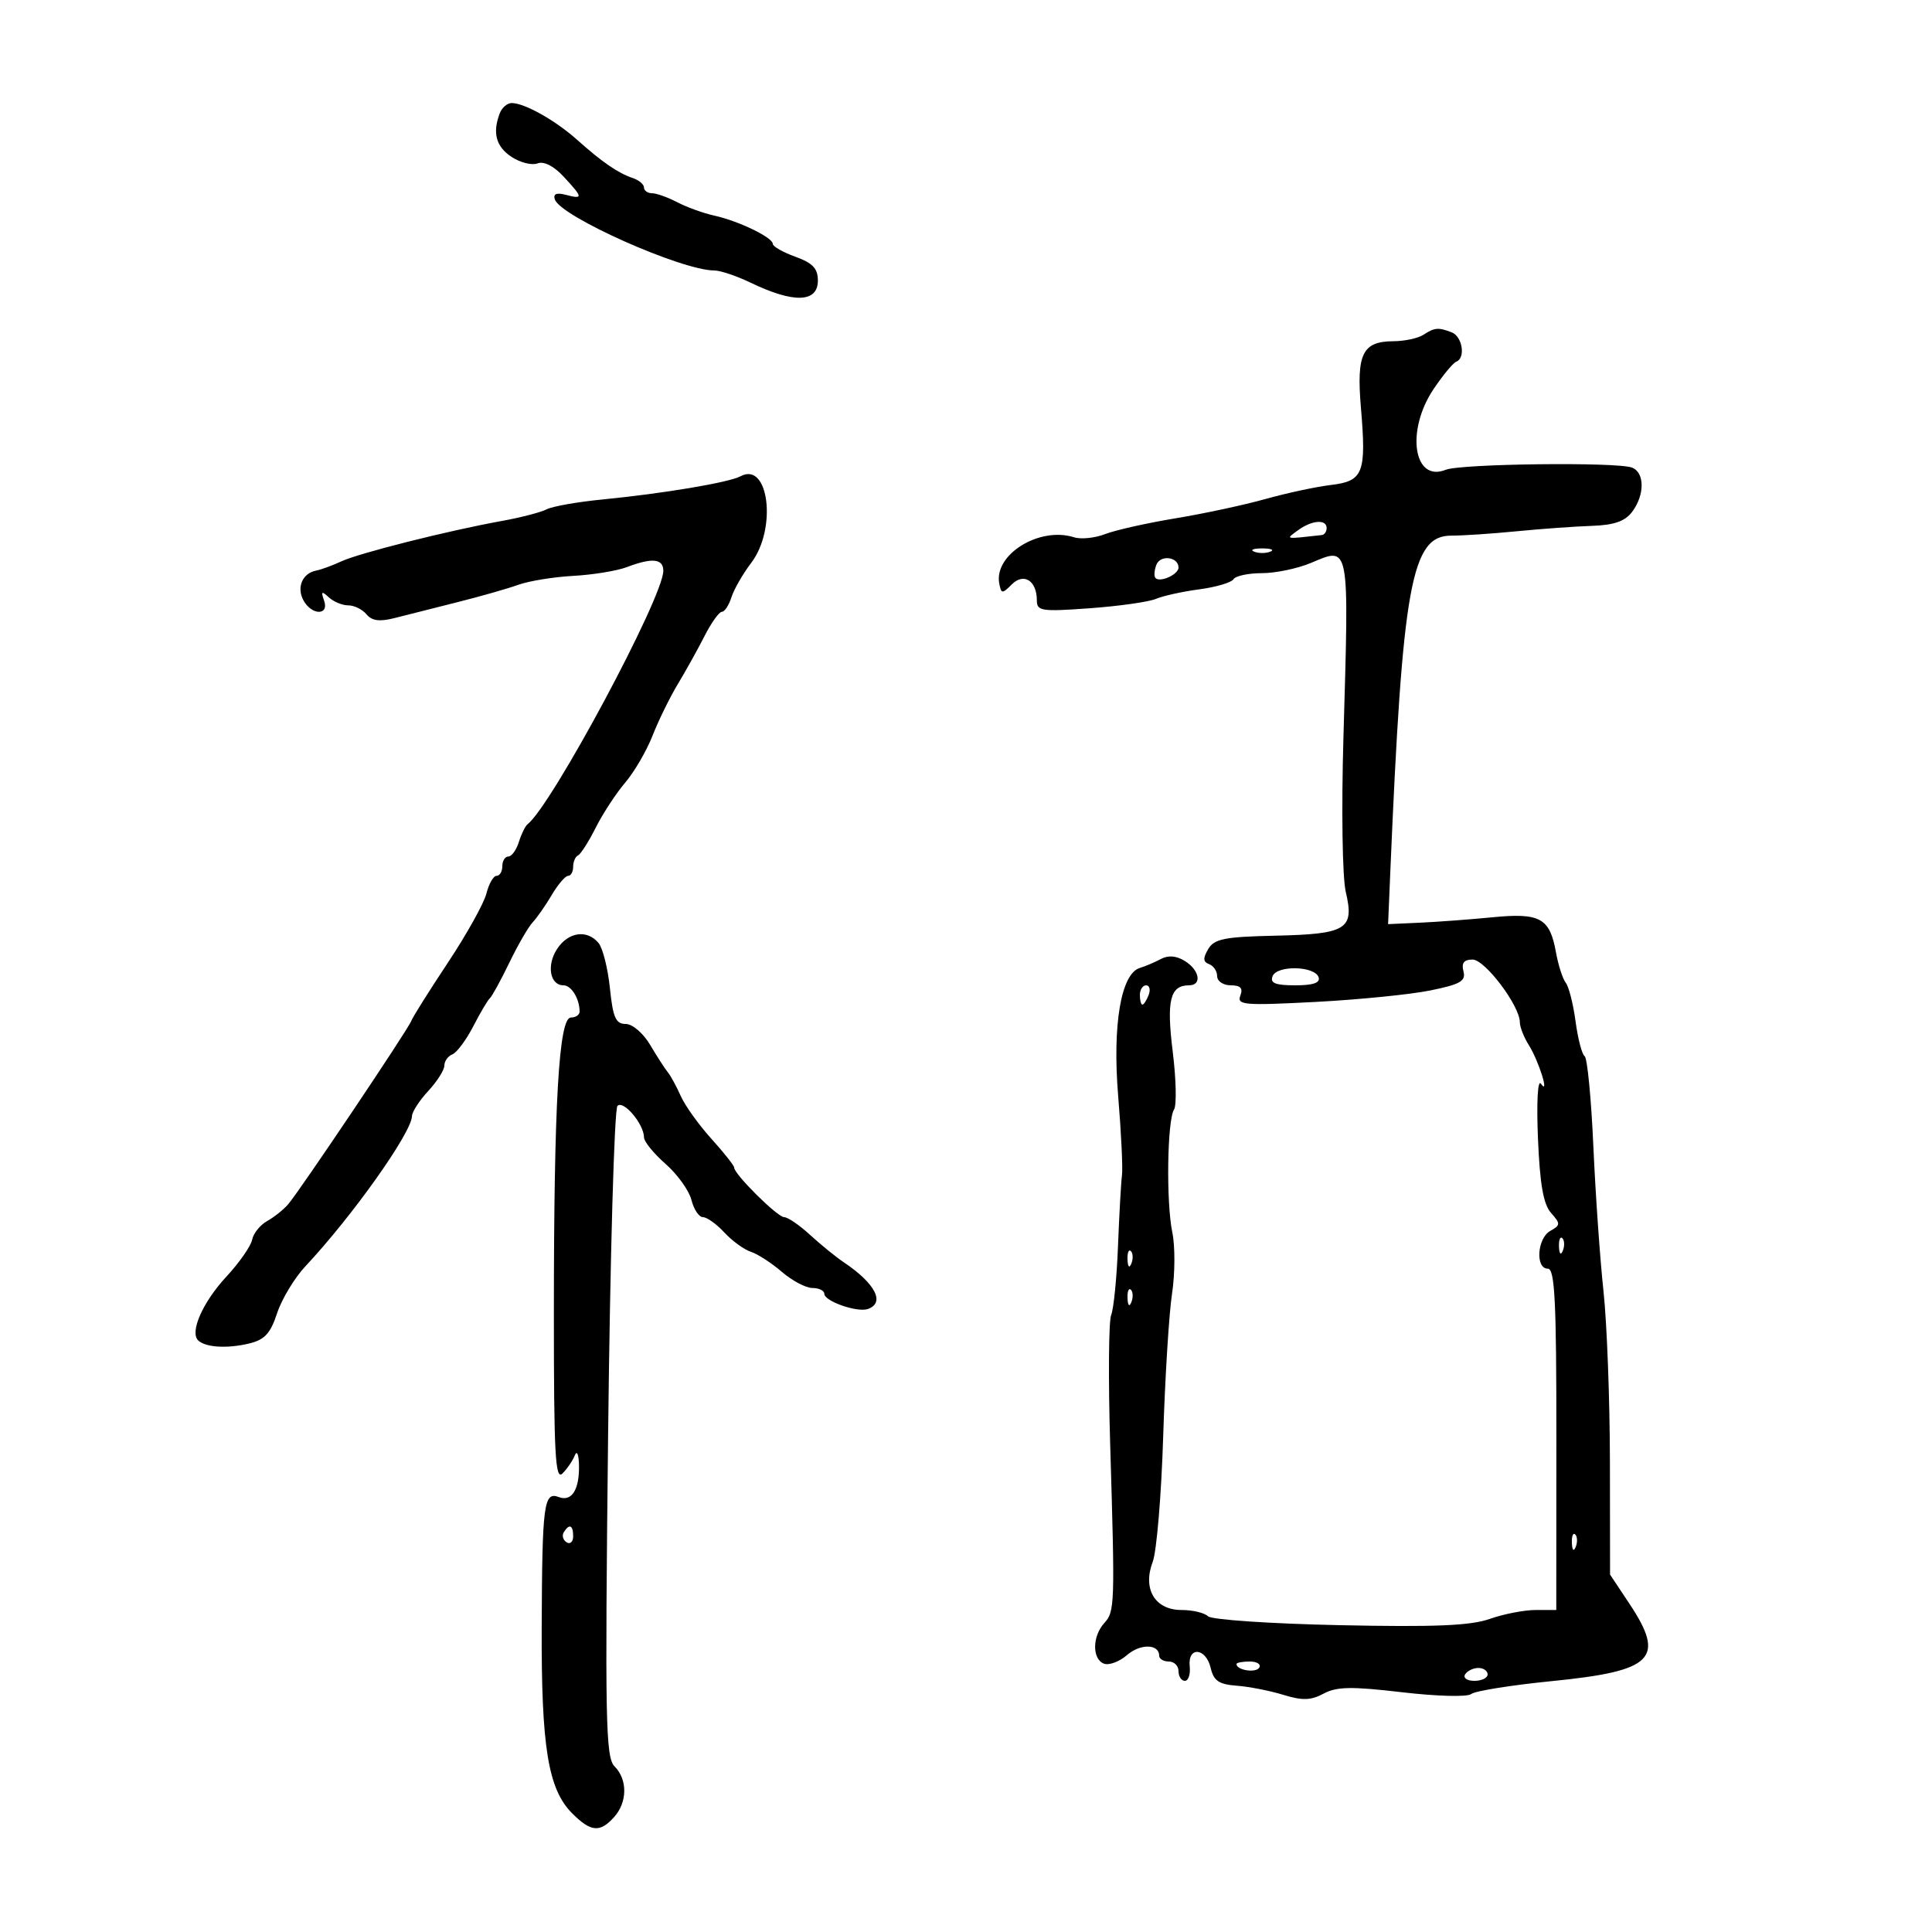 <svg xmlns="http://www.w3.org/2000/svg" width="300" height="300" viewBox="0 0 300 300" version="1.1">
	<path d="M 77.607 17.582 C 76.437 20.630, 77.021 22.784, 79.448 24.374 C 80.794 25.256, 82.606 25.705, 83.474 25.371 C 84.453 24.996, 85.994 25.780, 87.527 27.434 C 90.544 30.690, 90.577 30.964, 87.866 30.255 C 86.414 29.875, 85.868 30.103, 86.156 30.967 C 87.042 33.627, 105.841 42, 110.927 42 C 111.861 42, 114.396 42.854, 116.562 43.898 C 123.251 47.123, 127 47.003, 127 43.565 C 127 41.689, 126.195 40.839, 123.500 39.864 C 121.575 39.168, 120 38.272, 120 37.872 C 120 36.880, 114.696 34.312, 110.943 33.487 C 109.250 33.116, 106.658 32.182, 105.183 31.412 C 103.707 30.642, 101.938 30.010, 101.250 30.006 C 100.563 30.003, 100 29.602, 100 29.117 C 100 28.631, 99.213 27.969, 98.250 27.646 C 95.975 26.882, 93.467 25.157, 89.616 21.709 C 86.255 18.700, 81.450 16, 79.453 16 C 78.772 16, 77.941 16.712, 77.607 17.582 M 221 52 C 220.175 52.533, 218.093 52.976, 216.372 52.985 C 211.560 53.008, 210.616 54.934, 211.323 63.293 C 212.184 73.475, 211.705 74.707, 206.658 75.308 C 204.371 75.580, 199.800 76.561, 196.500 77.487 C 193.200 78.413, 186.900 79.765, 182.500 80.490 C 178.100 81.216, 173.203 82.314, 171.618 82.930 C 170.033 83.547, 167.856 83.772, 166.781 83.430 C 161.388 81.719, 154.297 86.114, 155.167 90.629 C 155.473 92.220, 155.629 92.229, 157.114 90.743 C 158.978 88.879, 161 90.170, 161 93.223 C 161 94.889, 161.714 94.995, 169.250 94.447 C 173.787 94.116, 178.400 93.462, 179.500 92.992 C 180.600 92.522, 183.627 91.855, 186.227 91.511 C 188.826 91.166, 191.215 90.460, 191.536 89.942 C 191.856 89.424, 193.837 89, 195.937 89 C 198.037 89, 201.445 88.294, 203.509 87.432 C 209.639 84.870, 209.485 84.049, 208.608 114.500 C 208.283 125.769, 208.442 136.246, 208.972 138.500 C 210.335 144.302, 209.135 145.047, 198.029 145.293 C 190.108 145.469, 188.550 145.781, 187.608 147.379 C 186.772 148.796, 186.807 149.369, 187.750 149.712 C 188.438 149.962, 189 150.804, 189 151.583 C 189 152.363, 189.948 153, 191.107 153 C 192.634 153, 193.044 153.444, 192.596 154.611 C 192.040 156.060, 193.216 156.158, 204.239 155.581 C 210.982 155.228, 219.025 154.424, 222.111 153.794 C 226.781 152.841, 227.641 152.343, 227.244 150.825 C 226.906 149.533, 227.320 149, 228.660 149 C 230.585 149, 236 156.182, 236 158.735 C 236 159.470, 236.628 161.067, 237.396 162.285 C 238.942 164.738, 240.676 170.277, 239.270 168.272 C 238.775 167.566, 238.581 171.176, 238.814 176.772 C 239.109 183.876, 239.655 186.994, 240.838 188.332 C 242.335 190.024, 242.327 190.238, 240.729 191.132 C 238.691 192.273, 238.380 197, 240.343 197 C 241.434 197, 241.684 201.980, 241.672 223.500 L 241.658 250 238.455 250 C 236.693 250, 233.489 250.622, 231.334 251.382 C 228.344 252.437, 222.821 252.668, 207.982 252.356 C 197.293 252.131, 188.109 251.509, 187.574 250.974 C 187.038 250.438, 185.191 250, 183.469 250 C 179.336 250, 177.388 246.740, 178.995 242.512 C 179.604 240.911, 180.335 232.154, 180.619 223.051 C 180.904 213.948, 181.521 203.972, 181.992 200.882 C 182.462 197.791, 182.483 193.516, 182.039 191.382 C 181.063 186.692, 181.239 173.975, 182.303 172.292 C 182.723 171.627, 182.632 167.586, 182.102 163.312 C 181.113 155.353, 181.689 153, 184.622 153 C 186.674 153, 186.287 150.661, 184 149.232 C 182.669 148.401, 181.415 148.296, 180.250 148.919 C 179.287 149.433, 177.825 150.055, 177 150.301 C 174.064 151.177, 172.715 159.166, 173.633 170.243 C 174.101 175.884, 174.365 181.400, 174.220 182.500 C 174.074 183.600, 173.797 188.550, 173.602 193.500 C 173.408 198.450, 172.931 203.258, 172.543 204.185 C 172.154 205.111, 172.083 214.111, 172.385 224.185 C 173.141 249.375, 173.113 250.218, 171.460 252.044 C 169.598 254.101, 169.575 257.623, 171.419 258.331 C 172.199 258.630, 173.811 258.031, 175 257 C 177.081 255.195, 180 255.258, 180 257.107 C 180 257.598, 180.675 258, 181.500 258 C 182.325 258, 183 258.675, 183 259.500 C 183 260.325, 183.445 261, 183.988 261 C 184.532 261, 184.869 259.988, 184.738 258.750 C 184.406 255.612, 187.253 255.831, 187.994 259 C 188.462 261, 189.271 261.551, 192.039 261.756 C 193.943 261.897, 197.192 262.533, 199.260 263.170 C 202.240 264.087, 203.542 264.048, 205.531 262.983 C 207.570 261.892, 209.865 261.853, 217.726 262.773 C 223.174 263.410, 227.866 263.529, 228.454 263.045 C 229.029 262.572, 234.665 261.671, 240.977 261.042 C 256.772 259.469, 258.685 257.553, 253 249 L 250.009 244.500 249.987 227 C 249.974 217.375, 249.526 205.450, 248.990 200.500 C 248.454 195.550, 247.746 185.426, 247.416 178.002 C 247.086 170.578, 246.476 164.278, 246.062 164.002 C 245.647 163.726, 245.013 161.295, 244.652 158.601 C 244.292 155.906, 243.607 153.206, 243.129 152.601 C 242.652 151.995, 241.965 149.858, 241.604 147.850 C 240.650 142.551, 239.136 141.715, 231.788 142.432 C 228.330 142.770, 223.259 143.148, 220.521 143.273 L 215.542 143.500 215.881 135.500 C 217.781 90.695, 219.151 83.148, 225.376 83.172 C 227.094 83.178, 231.650 82.874, 235.500 82.496 C 239.350 82.119, 244.616 81.740, 247.203 81.655 C 250.611 81.543, 252.323 80.949, 253.421 79.500 C 255.409 76.877, 255.407 73.370, 253.418 72.607 C 251.100 71.717, 226.843 72.002, 224.500 72.947 C 219.480 74.970, 218.266 66.852, 222.622 60.390 C 224.064 58.250, 225.639 56.350, 226.122 56.167 C 227.609 55.602, 227.092 52.249, 225.418 51.607 C 223.324 50.803, 222.776 50.852, 221 52 M 114.989 73.955 C 113.185 74.926, 103.035 76.631, 93.500 77.563 C 89.650 77.939, 85.771 78.626, 84.880 79.089 C 83.988 79.553, 80.838 80.369, 77.880 80.903 C 69.579 82.402, 55.780 85.878, 53 87.170 C 51.625 87.809, 49.870 88.452, 49.100 88.599 C 46.971 89.006, 46.027 91.182, 47.105 93.196 C 48.378 95.574, 51.156 95.620, 50.321 93.250 C 49.819 91.821, 49.953 91.730, 51.053 92.750 C 51.794 93.438, 53.155 94, 54.078 94 C 55 94, 56.276 94.628, 56.913 95.395 C 57.756 96.410, 58.948 96.566, 61.286 95.967 C 63.054 95.514, 67.425 94.410, 71 93.513 C 74.575 92.616, 78.850 91.397, 80.500 90.803 C 82.150 90.209, 85.989 89.587, 89.032 89.420 C 92.074 89.253, 95.816 88.640, 97.347 88.058 C 101.276 86.564, 103 86.742, 103 88.639 C 103 92.738, 85.683 125.058, 81.911 128 C 81.558 128.275, 80.954 129.512, 80.567 130.750 C 80.181 131.988, 79.446 133, 78.933 133 C 78.420 133, 78 133.675, 78 134.500 C 78 135.325, 77.599 136, 77.108 136 C 76.618 136, 75.907 137.238, 75.529 138.750 C 75.151 140.262, 72.454 145.100, 69.536 149.500 C 66.617 153.900, 64.065 157.962, 63.865 158.527 C 63.419 159.782, 46.550 184.904, 44.745 187 C 44.035 187.825, 42.564 188.998, 41.477 189.607 C 40.390 190.216, 39.341 191.523, 39.147 192.512 C 38.953 193.501, 37.153 196.079, 35.147 198.242 C 31.486 202.189, 29.425 206.856, 30.776 208.140 C 31.918 209.224, 35.225 209.434, 38.606 208.637 C 41.091 208.051, 41.975 207.106, 43.031 203.906 C 43.757 201.707, 45.734 198.431, 47.425 196.626 C 54.733 188.826, 63.919 175.879, 63.974 173.302 C 63.988 172.642, 65.125 170.889, 66.500 169.405 C 67.875 167.922, 69 166.147, 69 165.461 C 69 164.775, 69.563 163.990, 70.250 163.717 C 70.938 163.443, 72.396 161.483, 73.490 159.360 C 74.585 157.237, 75.746 155.275, 76.071 155 C 76.396 154.725, 77.750 152.250, 79.081 149.500 C 80.411 146.750, 82.047 143.921, 82.715 143.214 C 83.383 142.506, 84.718 140.594, 85.681 138.964 C 86.643 137.334, 87.784 136, 88.216 136 C 88.647 136, 89 135.363, 89 134.583 C 89 133.804, 89.338 133.017, 89.750 132.833 C 90.162 132.650, 91.400 130.712, 92.500 128.527 C 93.600 126.341, 95.660 123.191, 97.078 121.527 C 98.496 119.862, 100.408 116.579, 101.328 114.231 C 102.247 111.883, 104.012 108.283, 105.250 106.231 C 106.487 104.179, 108.358 100.813, 109.407 98.750 C 110.457 96.688, 111.664 95, 112.090 95 C 112.516 95, 113.185 93.987, 113.576 92.750 C 113.968 91.513, 115.348 89.108, 116.644 87.406 C 120.681 82.103, 119.387 71.586, 114.989 73.955 M 201.545 82.344 C 199.591 83.772, 199.398 83.734, 205.250 83.083 C 205.662 83.037, 206 82.550, 206 82 C 206 80.584, 203.710 80.761, 201.545 82.344 M 194.750 85.662 C 195.438 85.940, 196.563 85.940, 197.250 85.662 C 197.938 85.385, 197.375 85.158, 196 85.158 C 194.625 85.158, 194.063 85.385, 194.750 85.662 M 179.559 87.706 C 179.226 88.575, 179.169 89.502, 179.433 89.767 C 180.159 90.492, 183 89.195, 183 88.138 C 183 86.453, 180.176 86.098, 179.559 87.706 M 86.500 147.359 C 84.843 149.889, 85.394 153, 87.500 153 C 88.720 153, 90 155.089, 90 157.082 C 90 157.587, 89.393 158, 88.651 158 C 86.776 158, 86.012 171.242, 86.005 203.821 C 86.001 225.814, 86.220 229.923, 87.339 228.804 C 88.076 228.067, 88.940 226.797, 89.260 225.982 C 89.580 225.167, 89.871 225.850, 89.906 227.500 C 89.987 231.323, 88.775 233.235, 86.760 232.462 C 84.447 231.574, 84.191 233.512, 84.115 252.500 C 84.039 271.281, 85.104 277.831, 88.844 281.571 C 91.750 284.478, 93.142 284.606, 95.345 282.171 C 97.431 279.867, 97.470 276.327, 95.433 274.290 C 94.037 272.894, 93.927 267.267, 94.428 222.667 C 94.737 195.136, 95.390 172.210, 95.879 171.721 C 96.819 170.781, 100 174.561, 100 176.619 C 100 177.265, 101.508 179.117, 103.351 180.735 C 105.194 182.353, 107.003 184.875, 107.370 186.339 C 107.738 187.802, 108.540 189, 109.154 189 C 109.768 189, 111.265 190.072, 112.479 191.383 C 113.694 192.694, 115.546 194.041, 116.594 194.377 C 117.642 194.713, 119.807 196.116, 121.406 197.494 C 123.004 198.872, 125.141 200, 126.156 200 C 127.170 200, 128 200.406, 128 200.902 C 128 202.050, 133.096 203.833, 134.750 203.264 C 137.487 202.321, 135.936 199.307, 131.012 196 C 129.784 195.175, 127.431 193.262, 125.784 191.750 C 124.136 190.238, 122.327 189, 121.762 189 C 120.724 189, 114 182.330, 114 181.300 C 114 180.993, 112.404 178.976, 110.454 176.818 C 108.504 174.659, 106.370 171.679, 105.711 170.196 C 105.053 168.713, 104.147 167.050, 103.698 166.500 C 103.249 165.950, 102.015 164.037, 100.955 162.250 C 99.873 160.424, 98.208 159, 97.155 159 C 95.615 159, 95.177 158.005, 94.705 153.431 C 94.389 150.368, 93.596 147.218, 92.943 146.431 C 91.161 144.284, 88.239 144.705, 86.500 147.359 M 197.604 151.590 C 197.193 152.660, 198.039 153, 201.115 153 C 203.911 153, 205.038 152.613, 204.752 151.750 C 204.164 149.979, 198.273 149.847, 197.604 151.590 M 177 154.500 C 177 155.325, 177.177 156, 177.393 156 C 177.609 156, 178.045 155.325, 178.362 154.500 C 178.678 153.675, 178.501 153, 177.969 153 C 177.436 153, 177 153.675, 177 154.500 M 242.079 193.583 C 242.127 194.748, 242.364 194.985, 242.683 194.188 C 242.972 193.466, 242.936 192.603, 242.604 192.271 C 242.272 191.939, 242.036 192.529, 242.079 193.583 M 175.079 195.583 C 175.127 196.748, 175.364 196.985, 175.683 196.188 C 175.972 195.466, 175.936 194.603, 175.604 194.271 C 175.272 193.939, 175.036 194.529, 175.079 195.583 M 175.079 201.583 C 175.127 202.748, 175.364 202.985, 175.683 202.188 C 175.972 201.466, 175.936 200.603, 175.604 200.271 C 175.272 199.939, 175.036 200.529, 175.079 201.583 M 87.543 237.931 C 87.226 238.443, 87.425 239.144, 87.984 239.490 C 88.543 239.835, 89 239.416, 89 238.559 C 89 236.802, 88.400 236.544, 87.543 237.931 M 244.079 239.583 C 244.127 240.748, 244.364 240.985, 244.683 240.188 C 244.972 239.466, 244.936 238.603, 244.604 238.271 C 244.272 237.939, 244.036 238.529, 244.079 239.583 M 192 258.393 C 192 259.342, 194.993 259.820, 195.527 258.956 C 195.852 258.430, 195.191 258, 194.059 258 C 192.927 258, 192 258.177, 192 258.393 M 227.500 260 C 227.160 260.550, 227.809 261, 228.941 261 C 230.073 261, 231 260.550, 231 260 C 231 259.450, 230.352 259, 229.559 259 C 228.766 259, 227.840 259.450, 227.500 260" stroke="none" fill="black" fill-rule="evenodd"/>
</svg>
